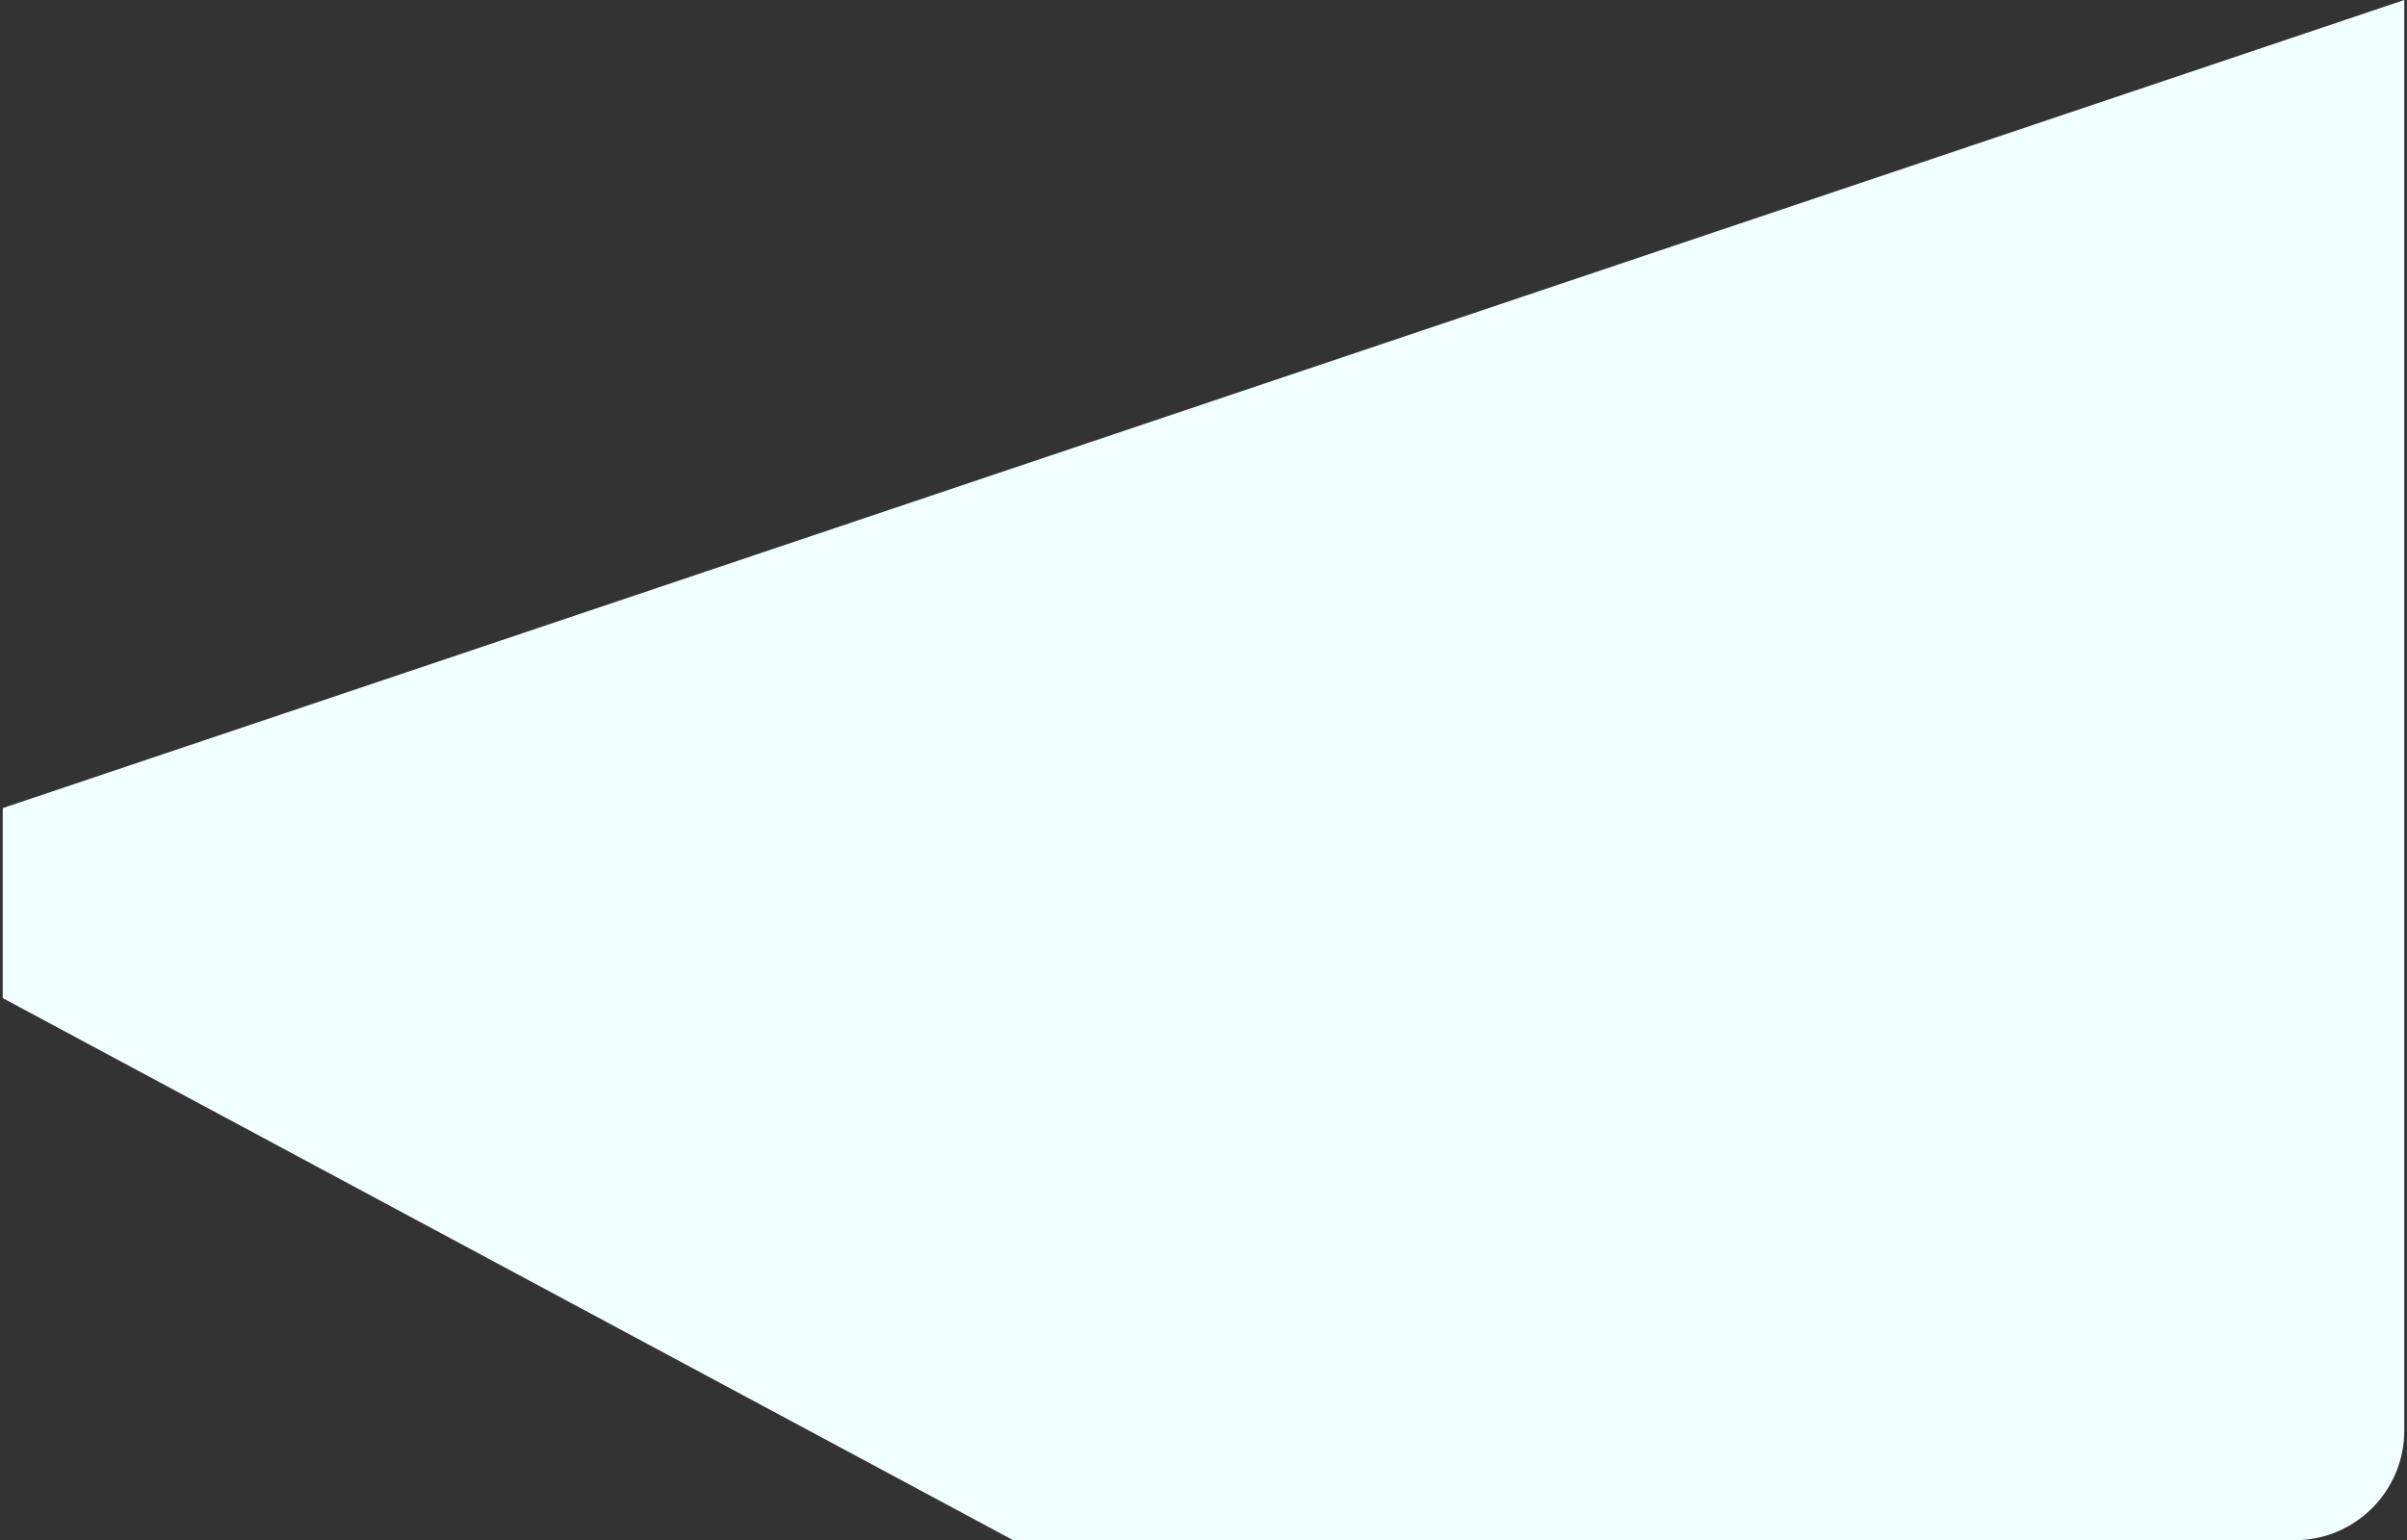 <svg width="439" height="281" viewBox="0 0 439 281" fill="none" xmlns="http://www.w3.org/2000/svg">
<rect x="0" y="0" width="439" height="281" fill="#333333" stroke="none"/>
<path d="M438.5 261V0L0.5 147.433V182.095L184.804 281H418.5C429.546 281 438.5 272.046 438.5 261Z" fill="#F1FEFF"/>
</svg>
